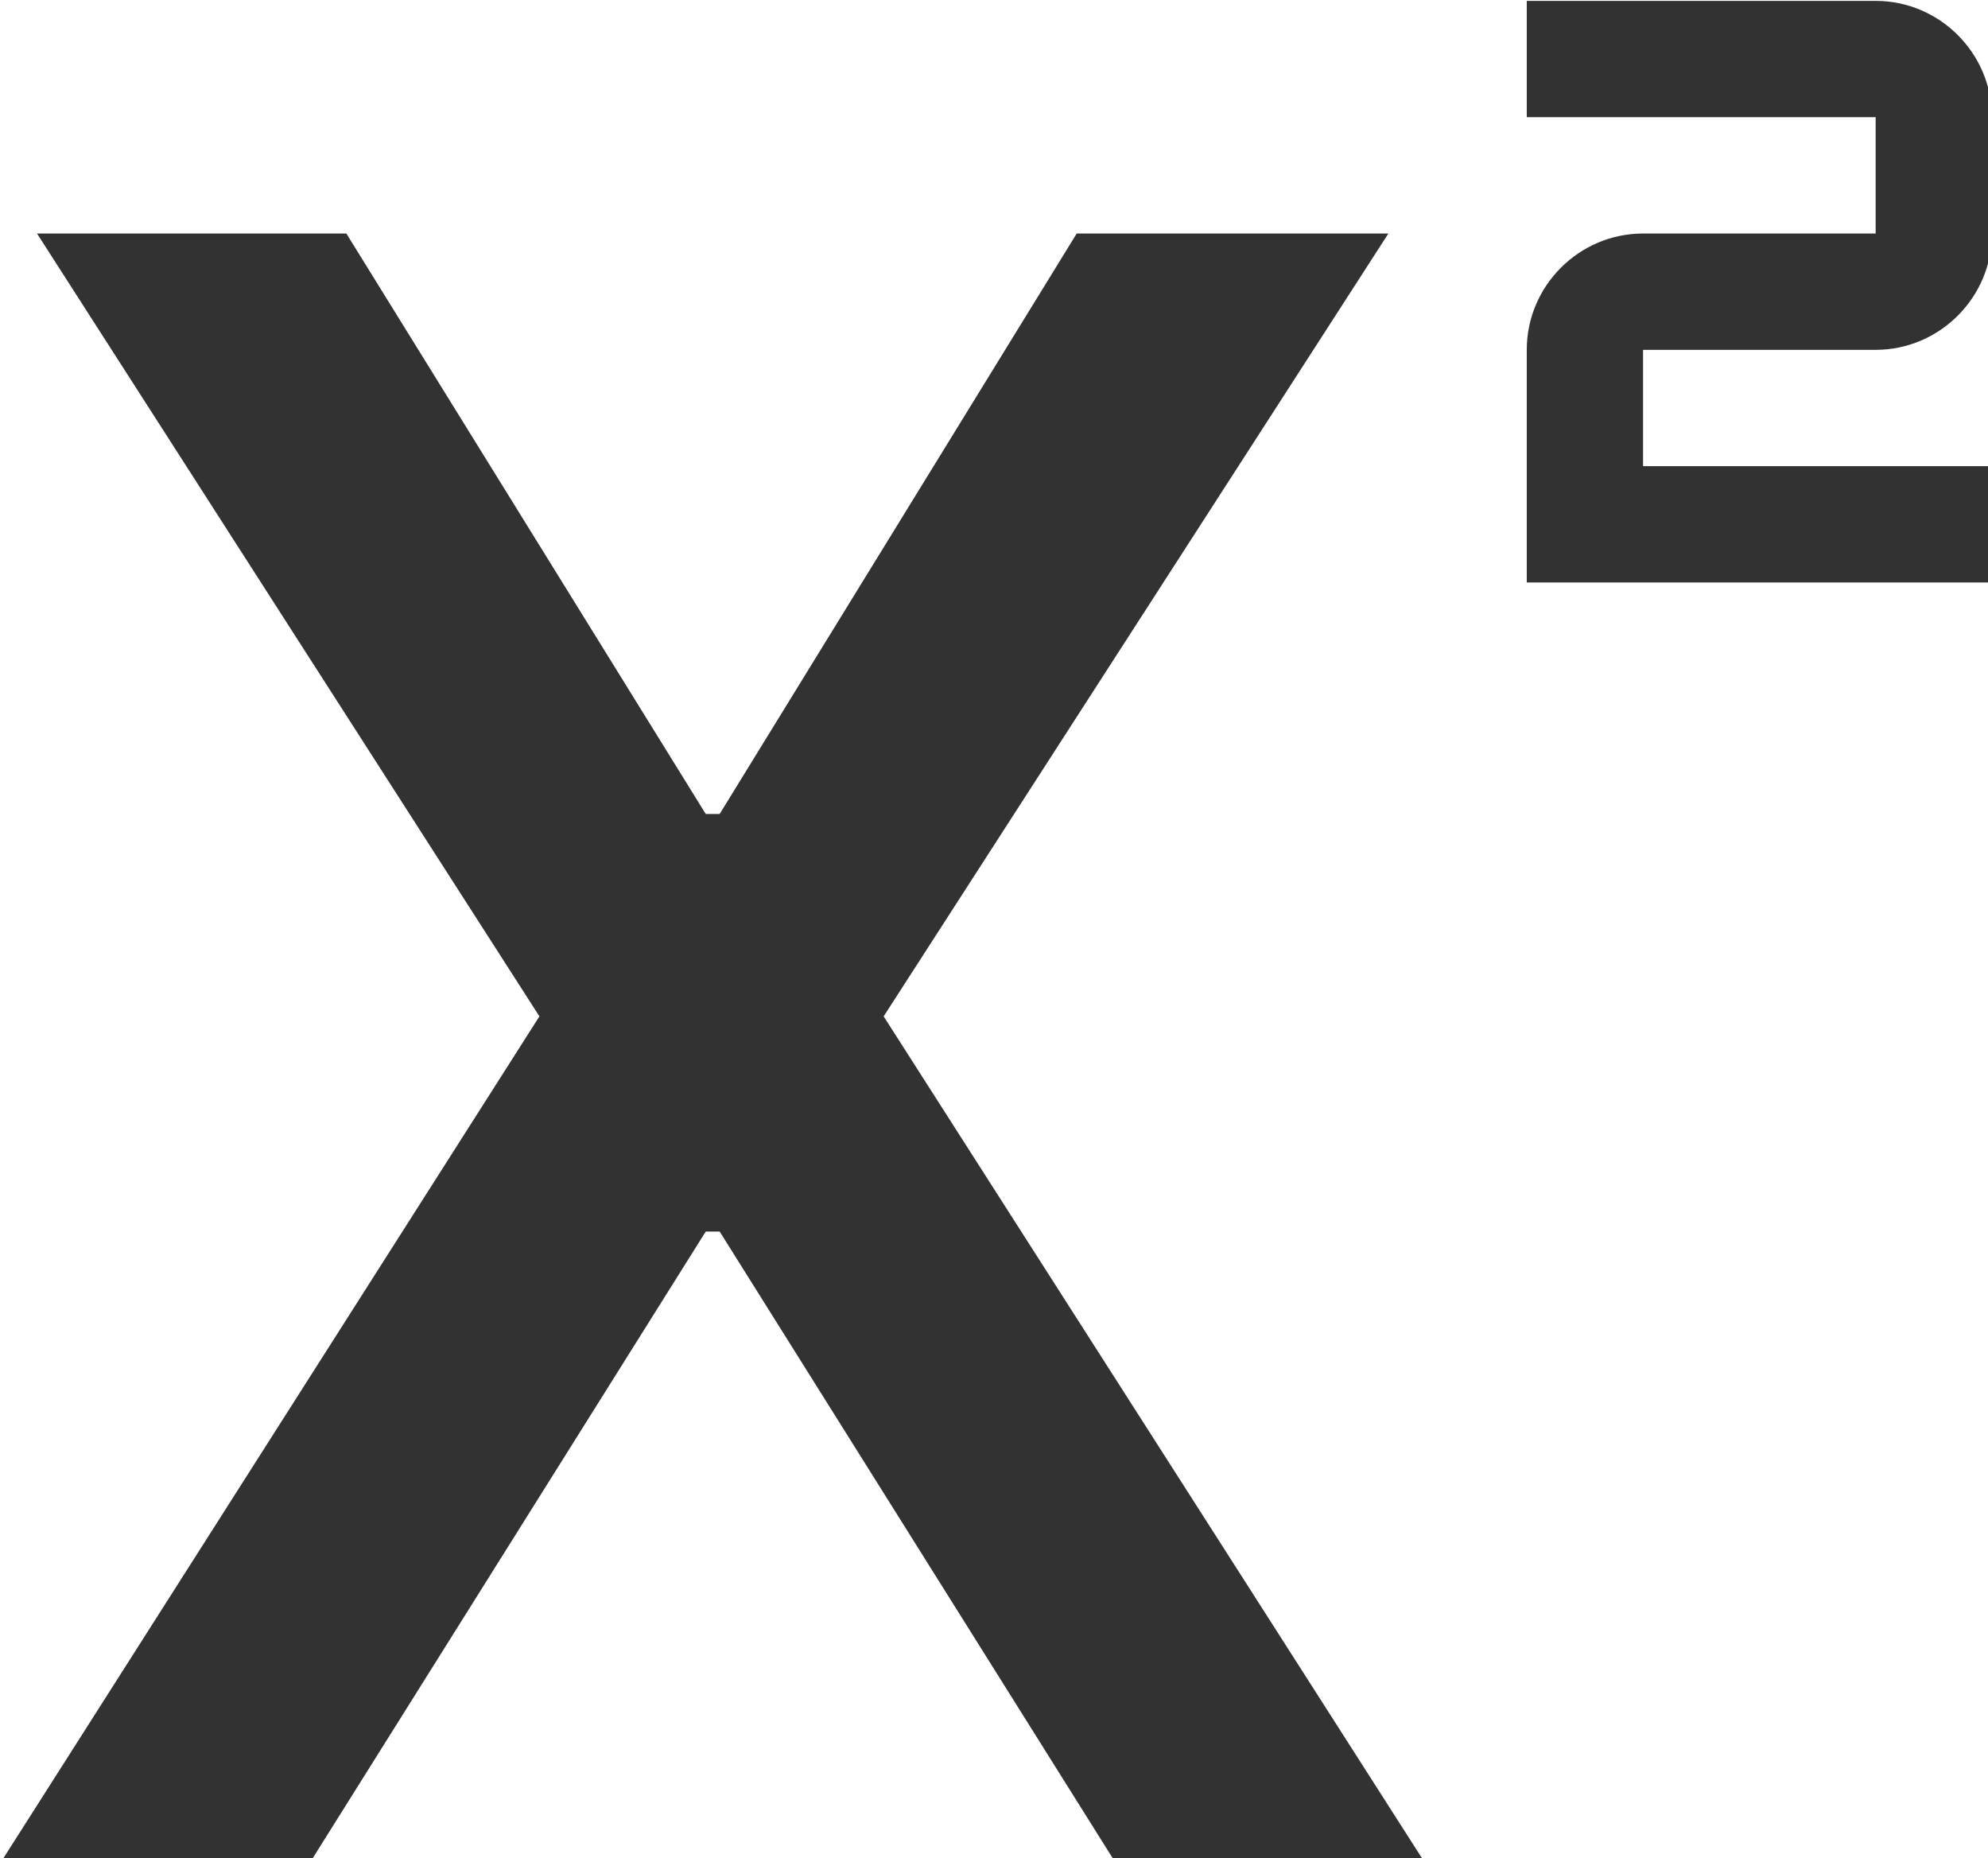 <?xml version="1.0" encoding="UTF-8" standalone="no"?>
<!-- Created with Inkscape (http://www.inkscape.org/) -->

<svg
   id="svg1100"
   version="1.1"
   viewBox="0 0 4.53 4.233"
   height="4.233mm"
   width="4.53mm"
   xmlns="http://www.w3.org/2000/svg"
   xmlns:svg="http://www.w3.org/2000/svg">
  <defs
     id="defs1097" />
  <g
     id="New_Layer_1652808931.2971723"
     style="display:inline"
     transform="translate(-0.646,-578.84)">
    <path
       fill="#323232"
       d="m 22,7 h -2 v 1 h 3 V 9 H 19 V 7 c 0,-0.55 0.45,-1 1,-1 h 2 V 5 H 19 V 4 h 3 c 0.55,0 1,0.45 1,1 v 1 c 0,0.55 -0.45,1 -1,1 z M 5.88,20 h 2.66 l 3.4,-5.42 h 0.12 l 3.4,5.42 h 2.66 L 13.47,12.73 17.81,6 h -2.68 l -3.07,4.99 H 11.94 L 8.85,6 H 6.19 l 4.32,6.73 z"
       id="path35462"
       transform="matrix(0.265,0,0,0.265,-0.91,577.782)" />
  </g>
</svg>
